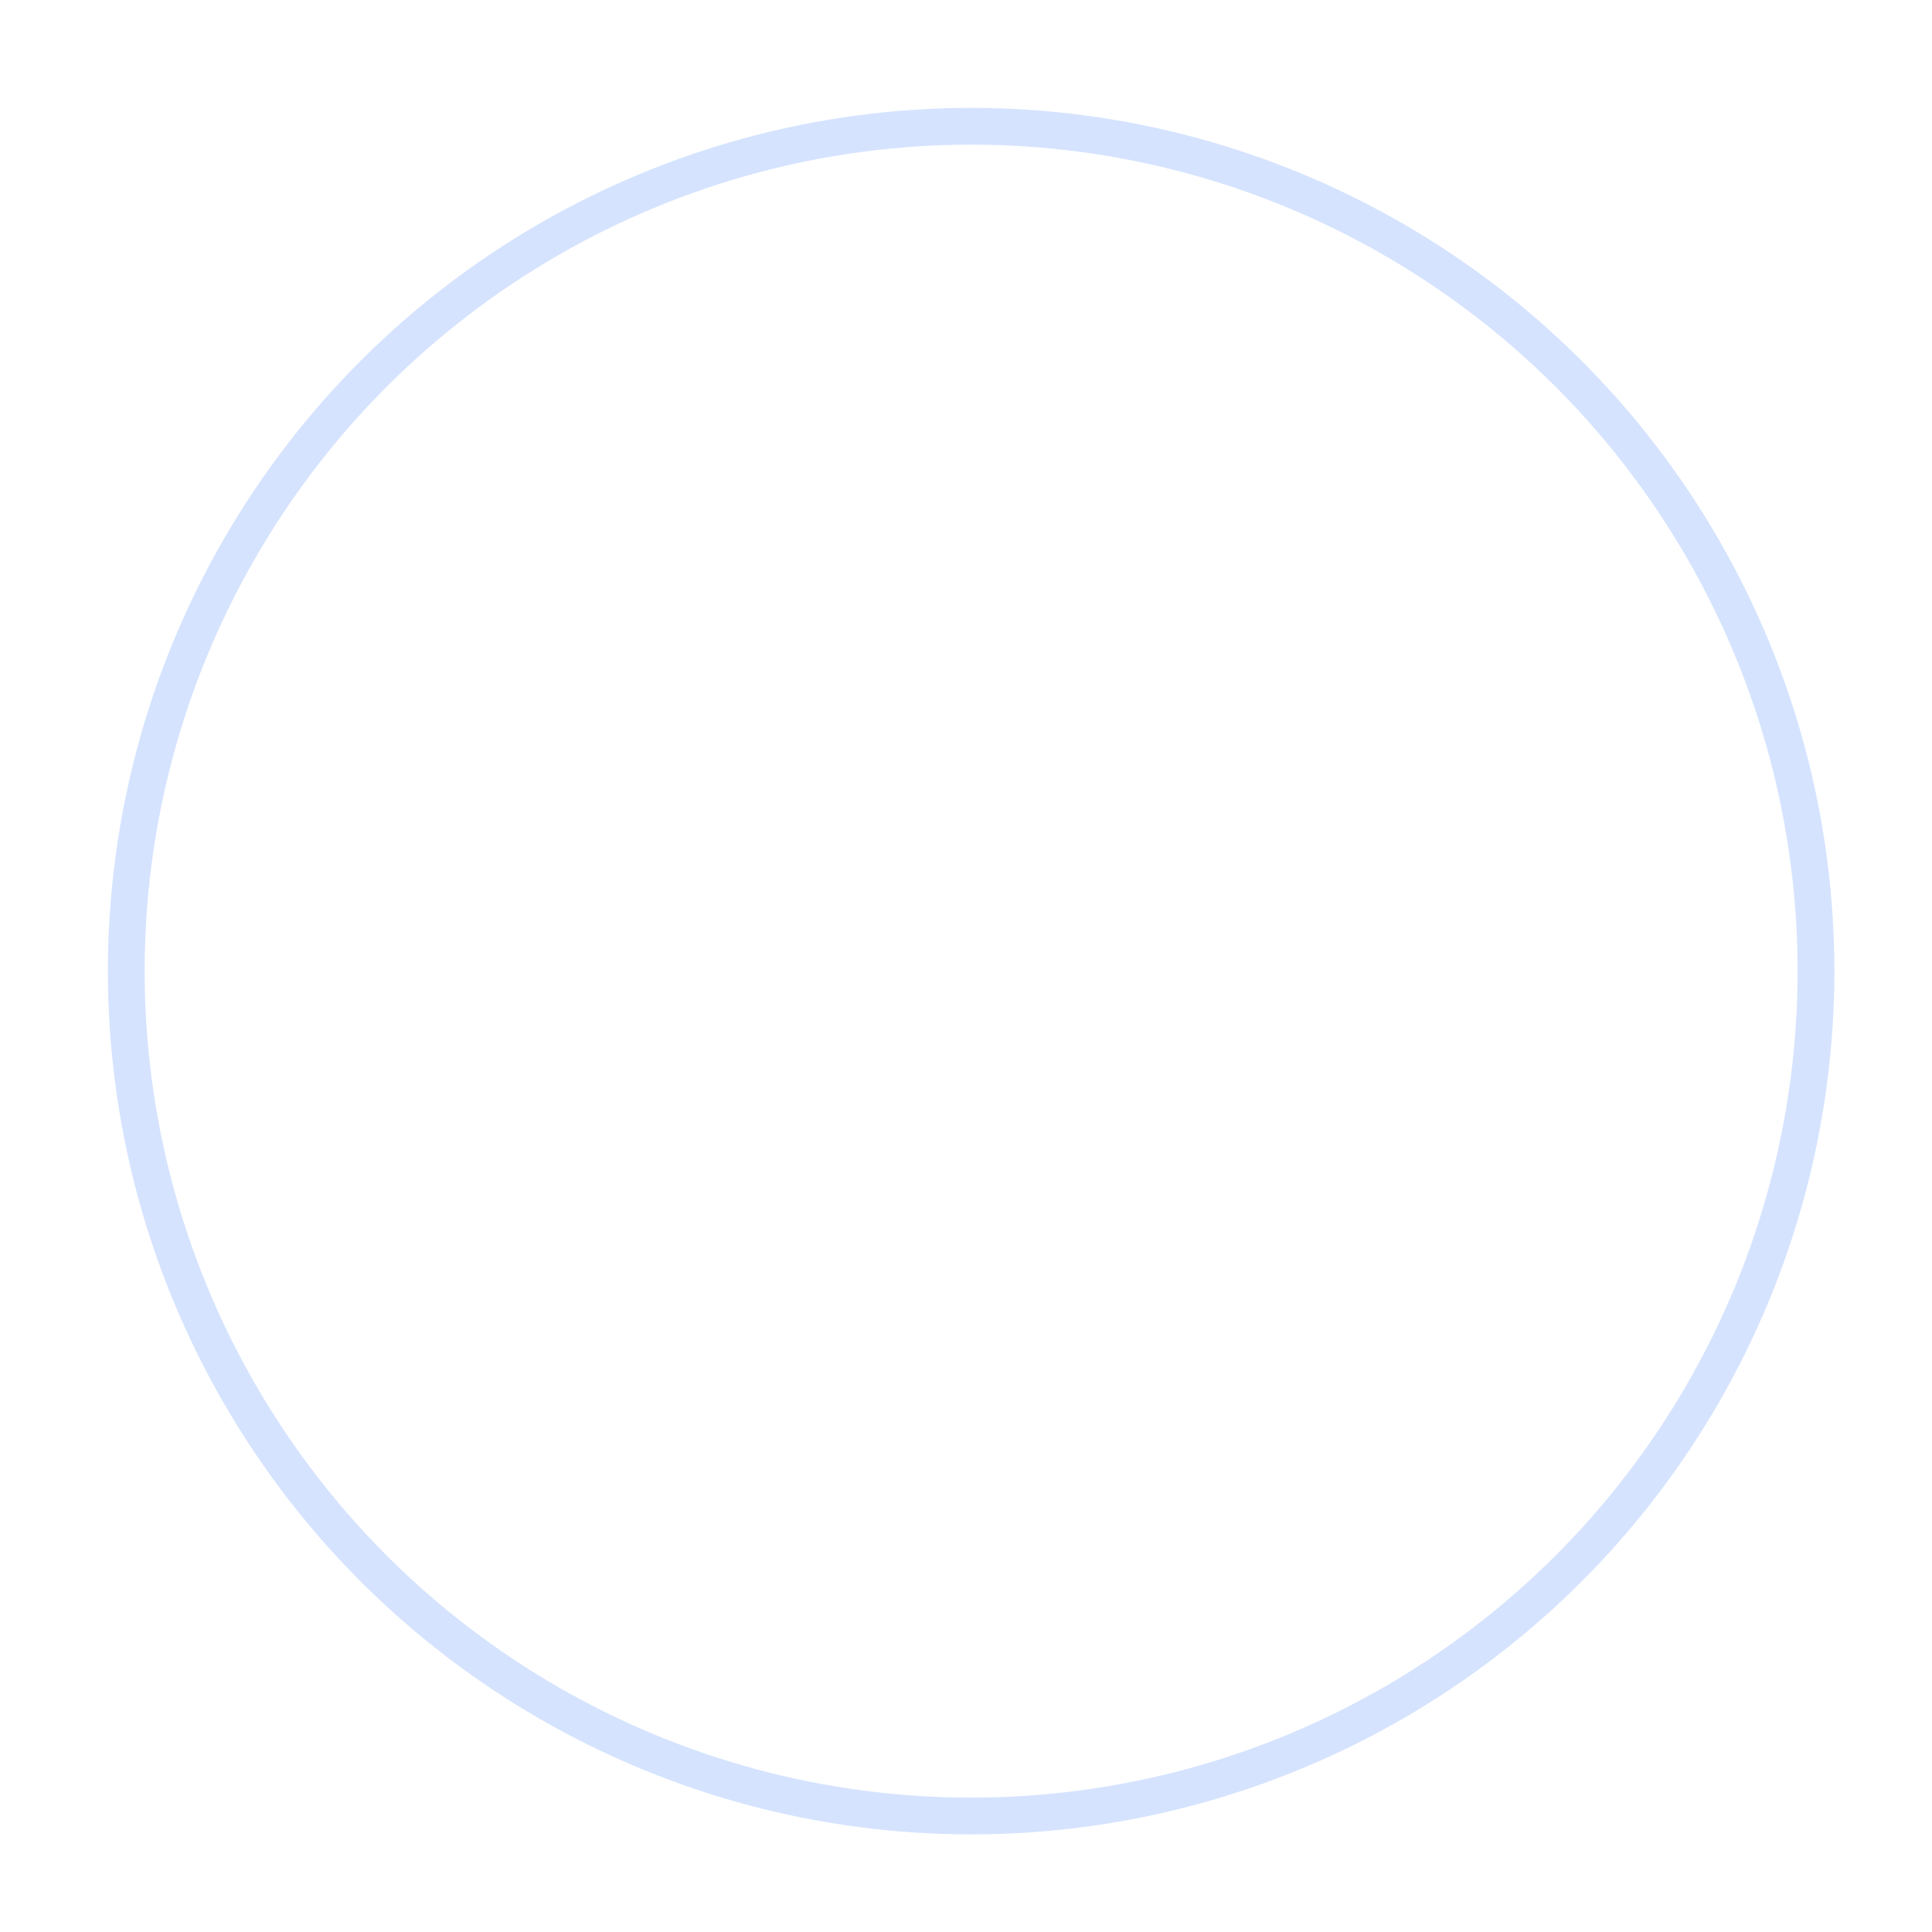 <svg width="47" height="47" viewBox="0 0 47 47" fill="none" xmlns="http://www.w3.org/2000/svg">
<path d="M25.859 33.901L38.37 23.178L25.859 12.455" stroke="white" stroke-opacity="0.8" stroke-width="0.483"/>
<path d="M19.604 33.901L32.114 23.178L19.604 12.455" stroke="white" stroke-opacity="0.8" stroke-width="0.966"/>
<path d="M13.246 33.901L25.756 23.178L13.246 12.455" stroke="white" stroke-opacity="0.8" stroke-width="0.483"/>
<g filter="url(#filter0_f_178_3)">
<circle cx="23.625" cy="23.625" r="20.553" transform="matrix(0 -1 1 0 0 47.25)" stroke="#C3D8FE" stroke-opacity="0.7" stroke-width="0.894"/>
</g>
<defs>
<filter id="filter0_f_178_3" x="0.694" y="0.694" width="45.862" height="45.862" filterUnits="userSpaceOnUse" color-interpolation-filters="sRGB">
<feFlood flood-opacity="0" result="BackgroundImageFix"/>
<feBlend mode="normal" in="SourceGraphic" in2="BackgroundImageFix" result="shape"/>
<feGaussianBlur stdDeviation="0.966" result="effect1_foregroundBlur_178_3"/>
</filter>
</defs>
</svg>
